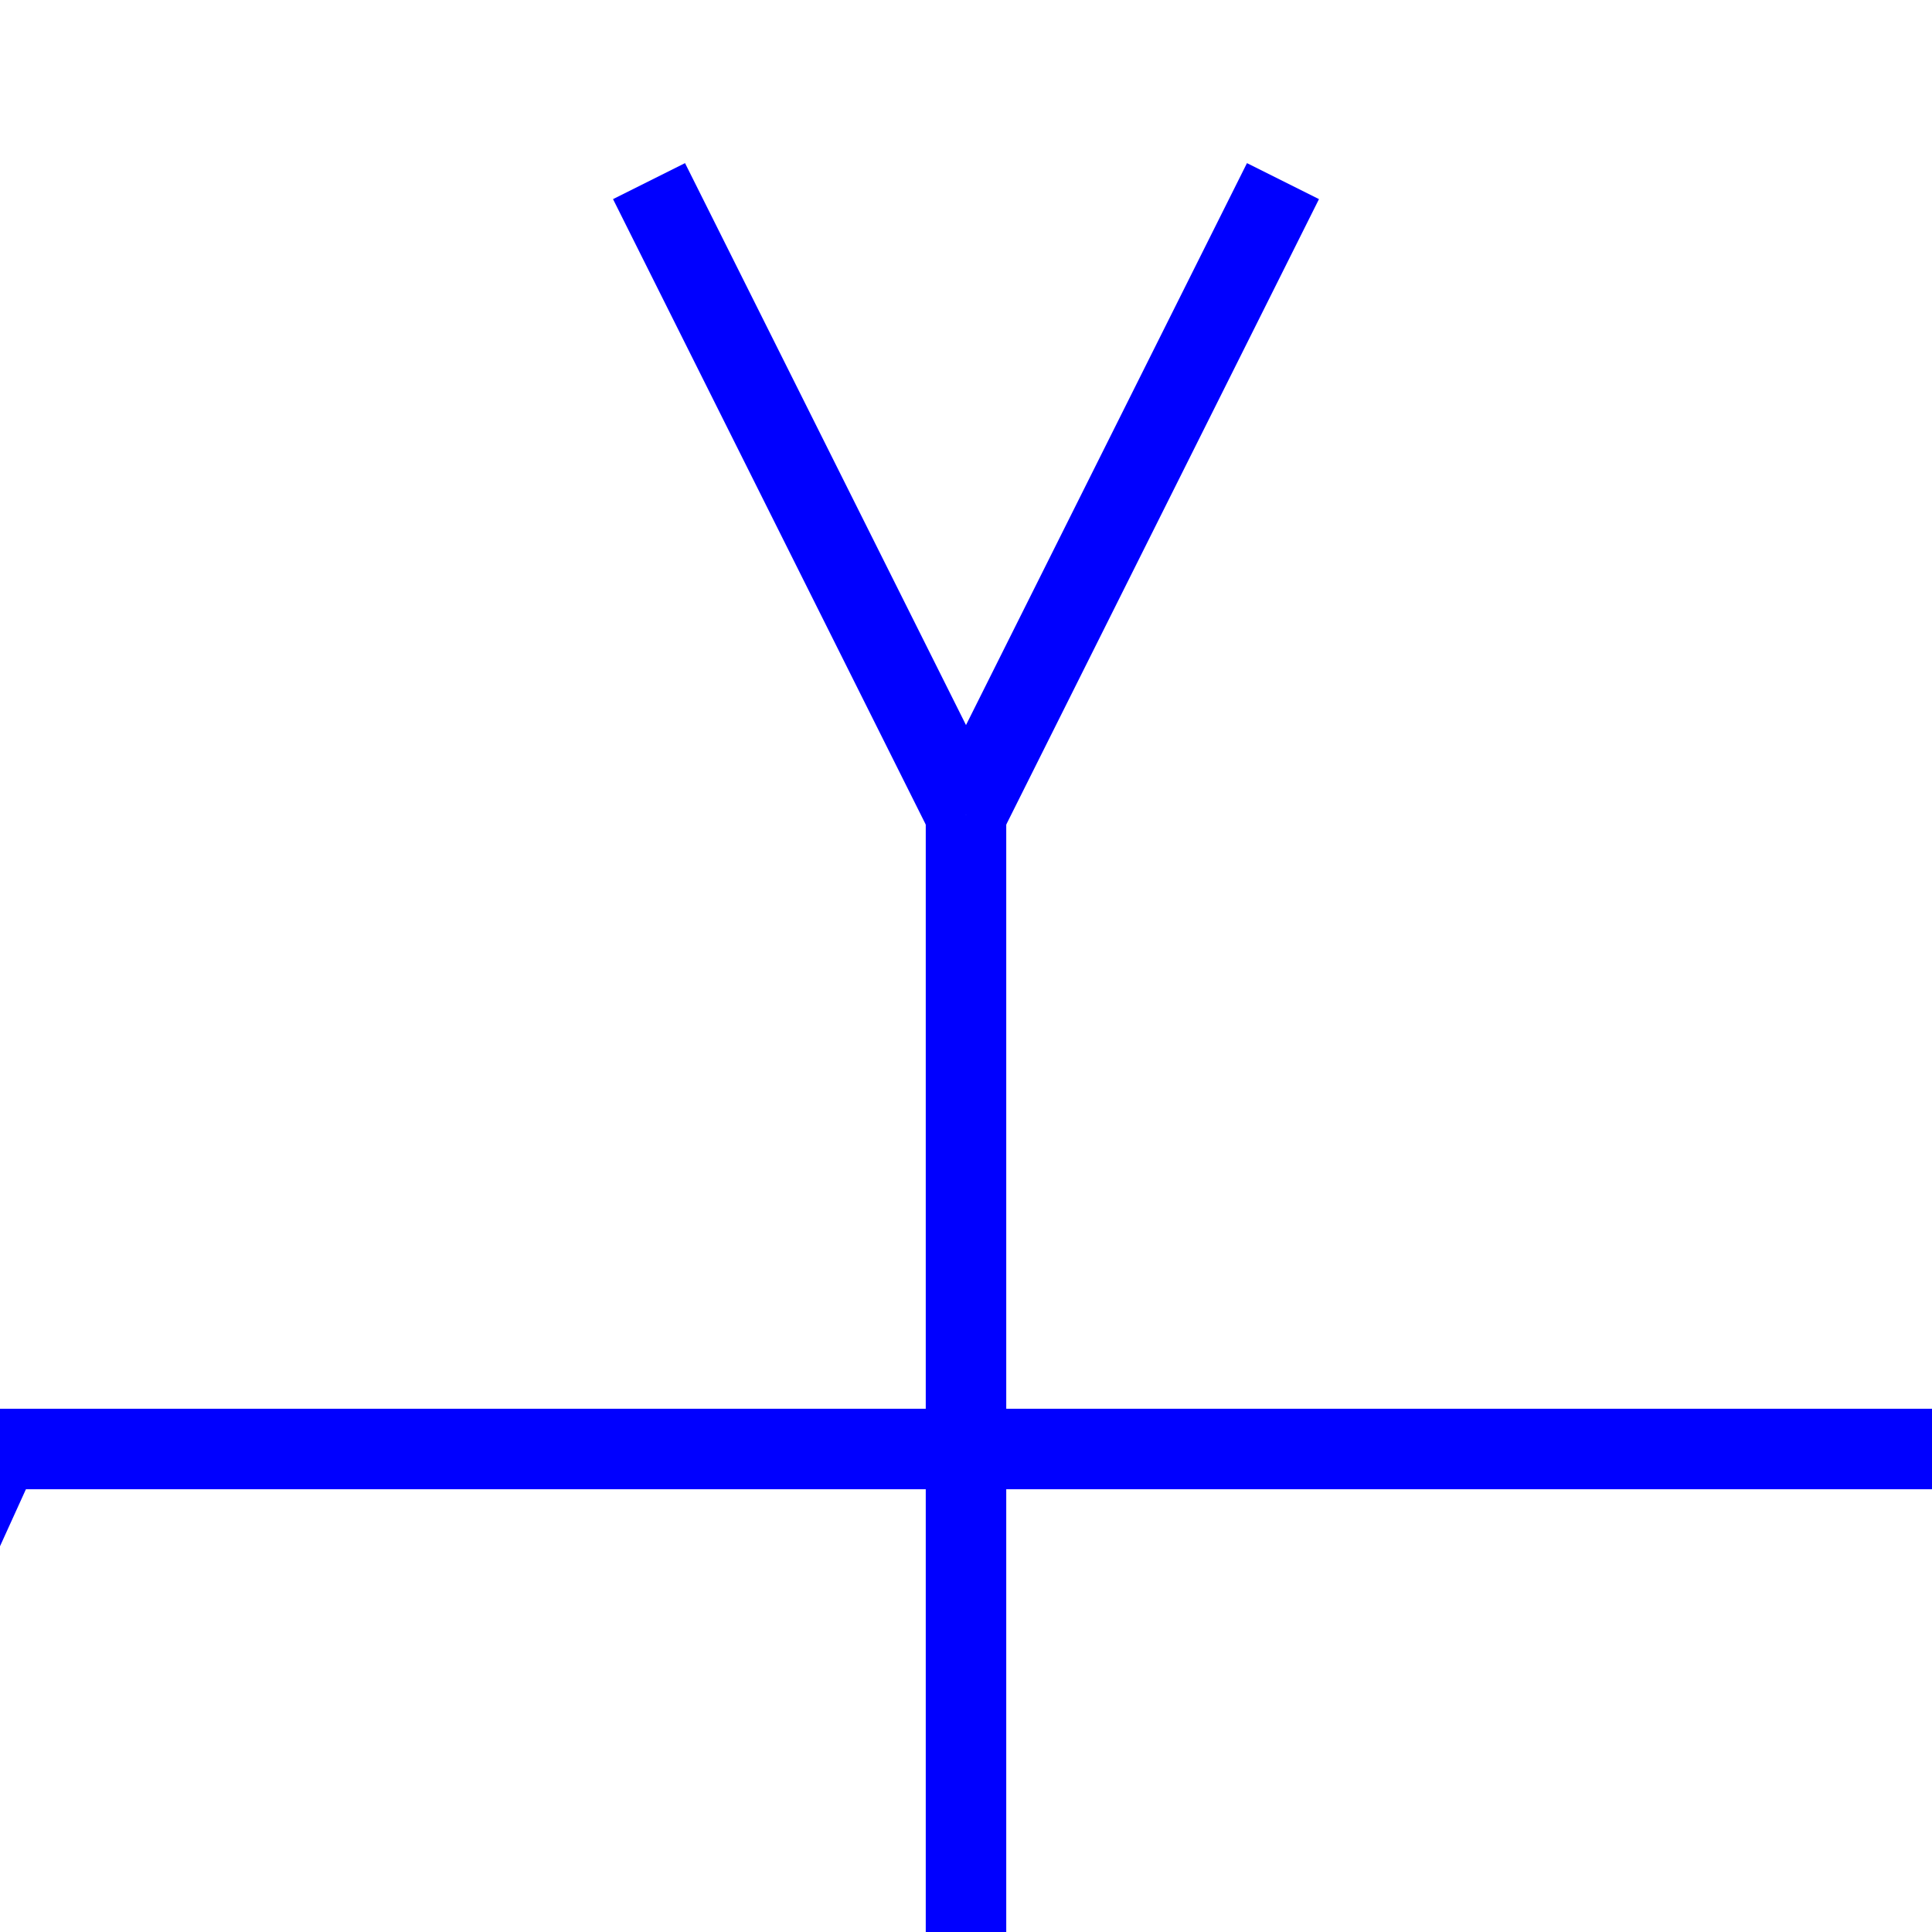 <svg  width="48px" height="48px" >
<line x1="0" y1="36" x2="-10" y2="58" style="stroke:blue;stroke-width:2.00" />
<polygon points="-10,58 -1.393,48.731 -2.552,41.613 -8.676,45.42" style="fill:blue;stroke:blue;stroke-width:0" />
<line x1="0" y1="36" x2="48" y2="36" style="stroke:blue;stroke-width:2.00" />
<line x1="24" y1="51.75" x2="24" y2="20.25" style="stroke:blue;stroke-width:2.00" />
<line x1="24" y1="20.25" x2="31.875" y2="4.5" style="stroke:blue;stroke-width:2.00" />
<line x1="24" y1="20.25" x2="16.125" y2="4.5" style="stroke:blue;stroke-width:2.00" />
<line x1="24" y1="51.75" x2="31.875" y2="67.5" style="stroke:blue;stroke-width:2.00" />
<line x1="24" y1="51.75" x2="16.125" y2="67.5" style="stroke:blue;stroke-width:2.00" />
</svg> 